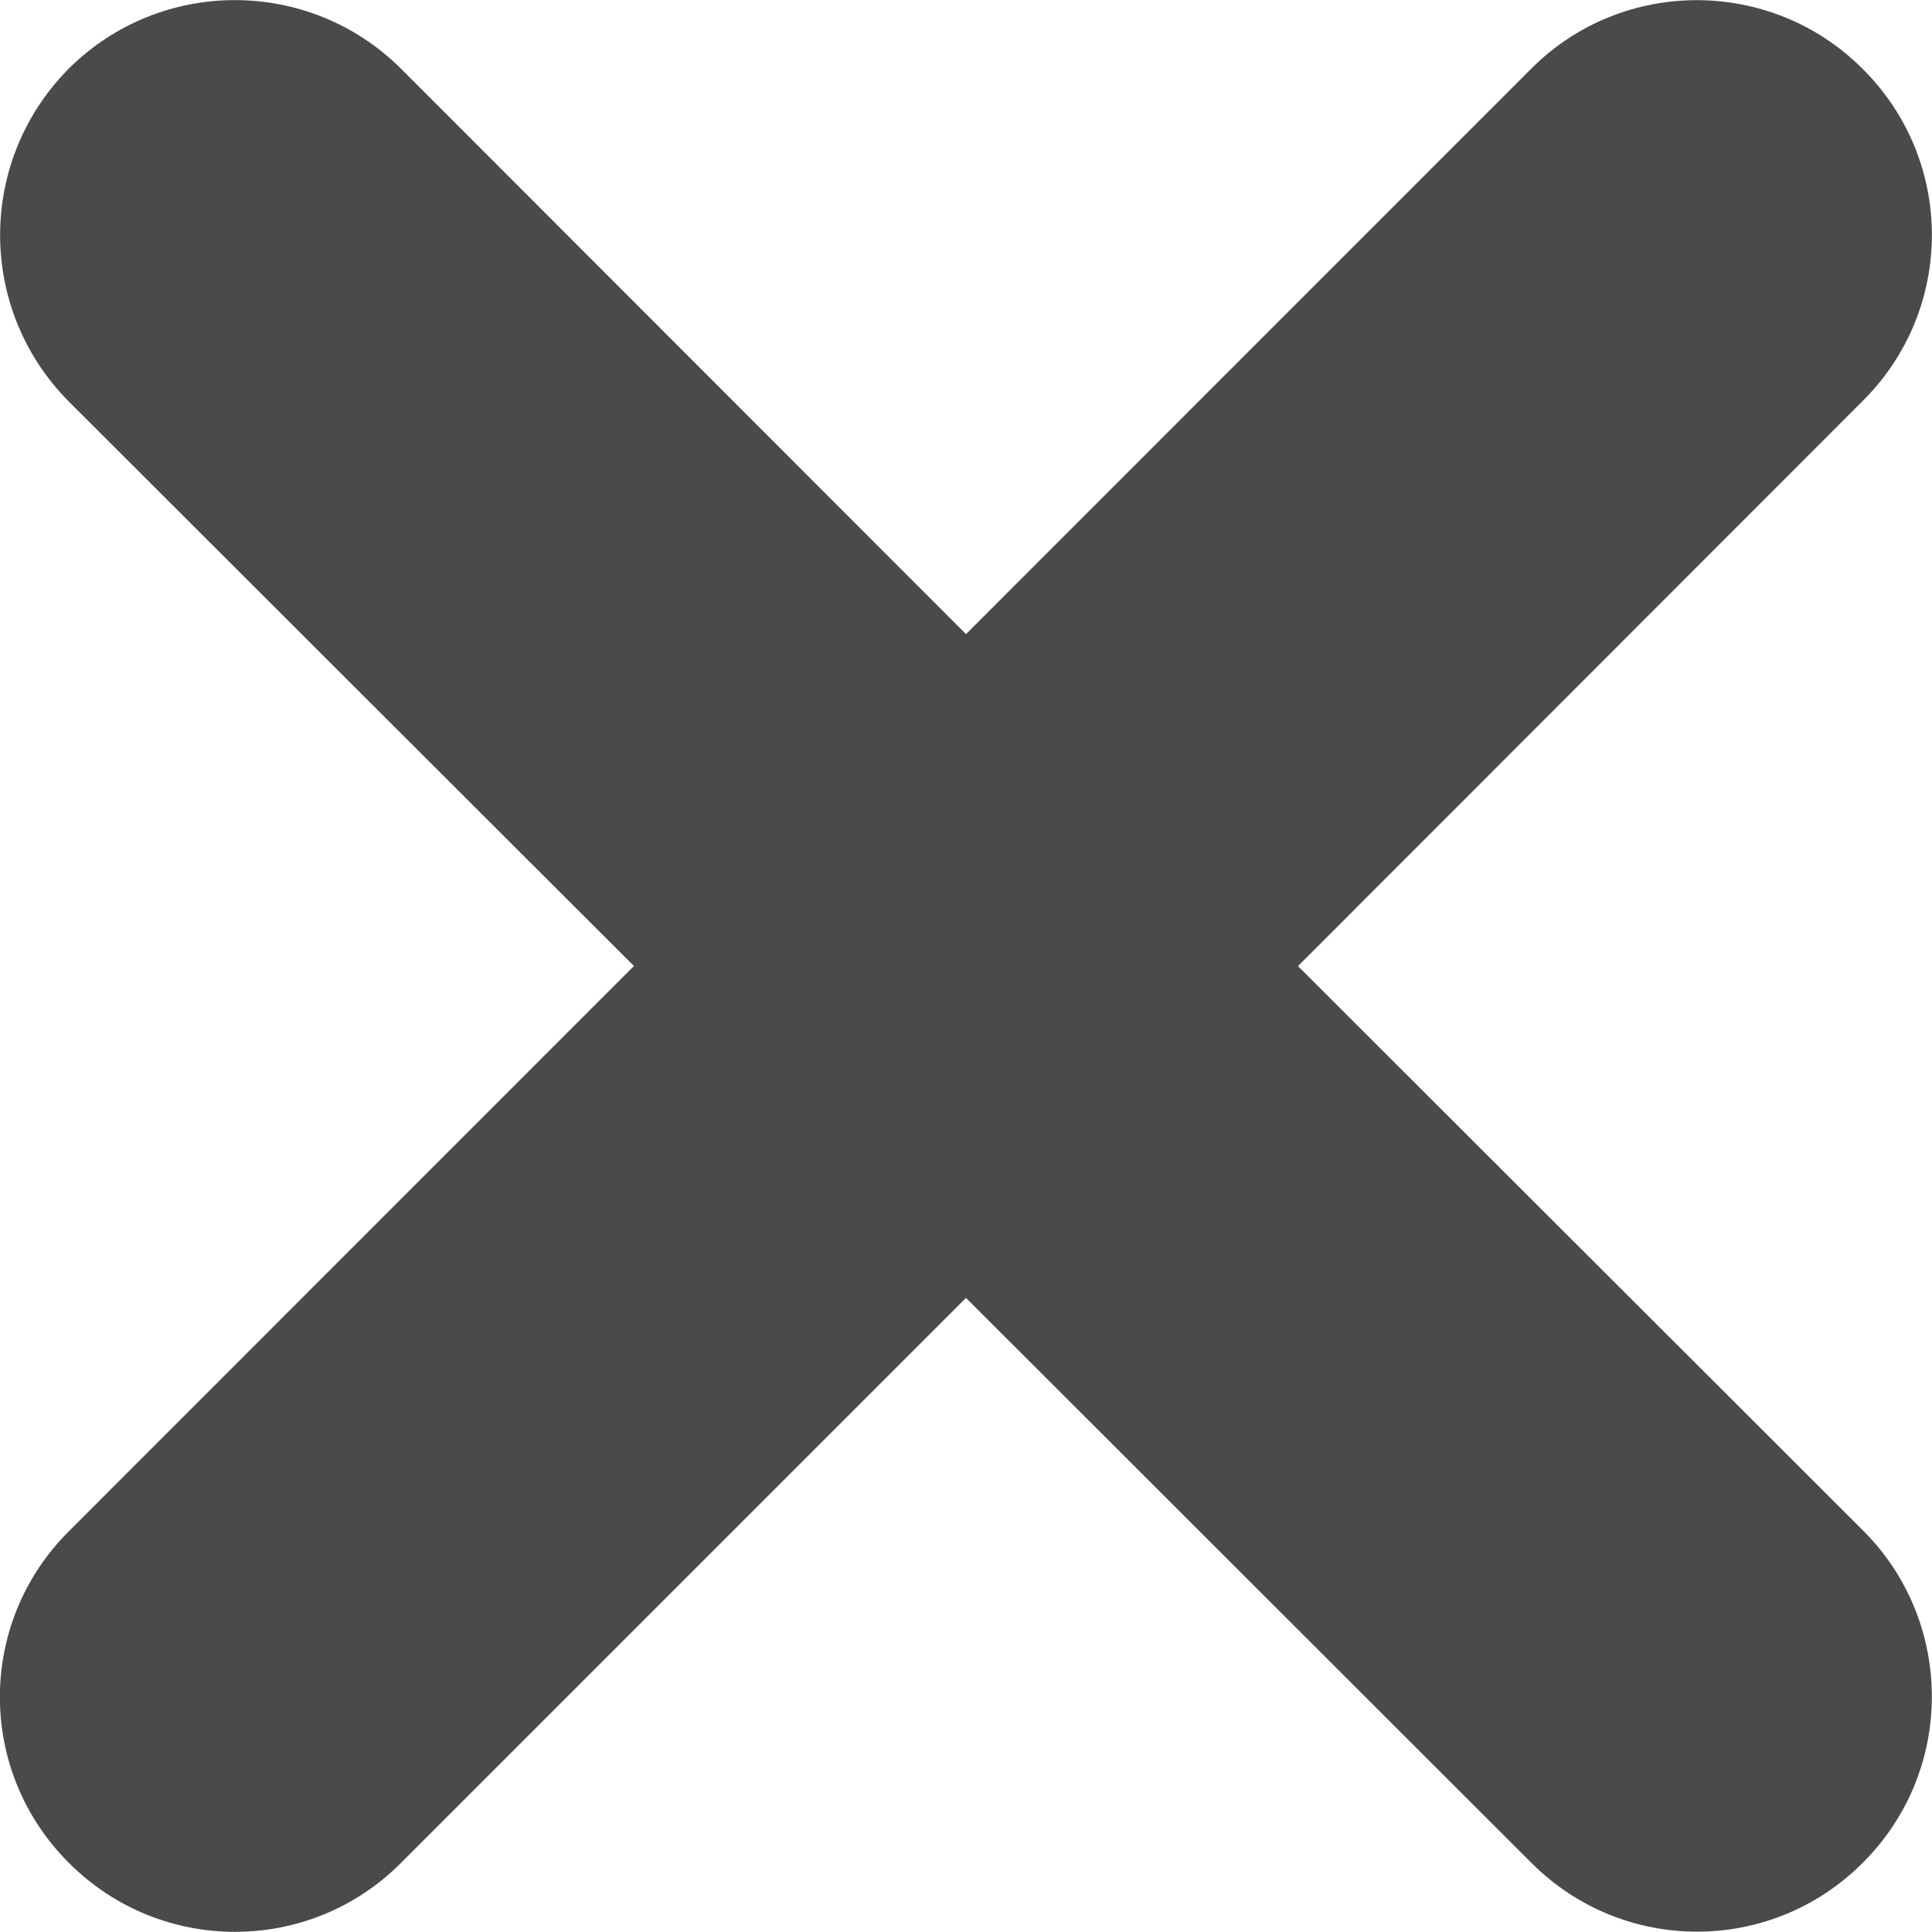 <svg width="9" height="9" viewBox="0 0 9 9" xmlns="http://www.w3.org/2000/svg">
  <path d="M6.047 4.5l2.63-2.632c.43-.427.43-1.12 0-1.547-.426-.427-1.12-.427-1.545 0L4.5 2.954 1.868.32C1.44-.106.748-.106.32.32-.106.75-.106 1.44.32 1.87L2.953 4.5.322 7.132c-.43.427-.43 1.12 0 1.547.426.427 1.12.427 1.545 0L4.5 6.046l2.632 2.63c.427.43 1.12.43 1.547 0 .427-.426.427-1.12 0-1.546L6.046 4.5z" fill="#4A4A4A" fill-rule="evenodd"/>
</svg>

